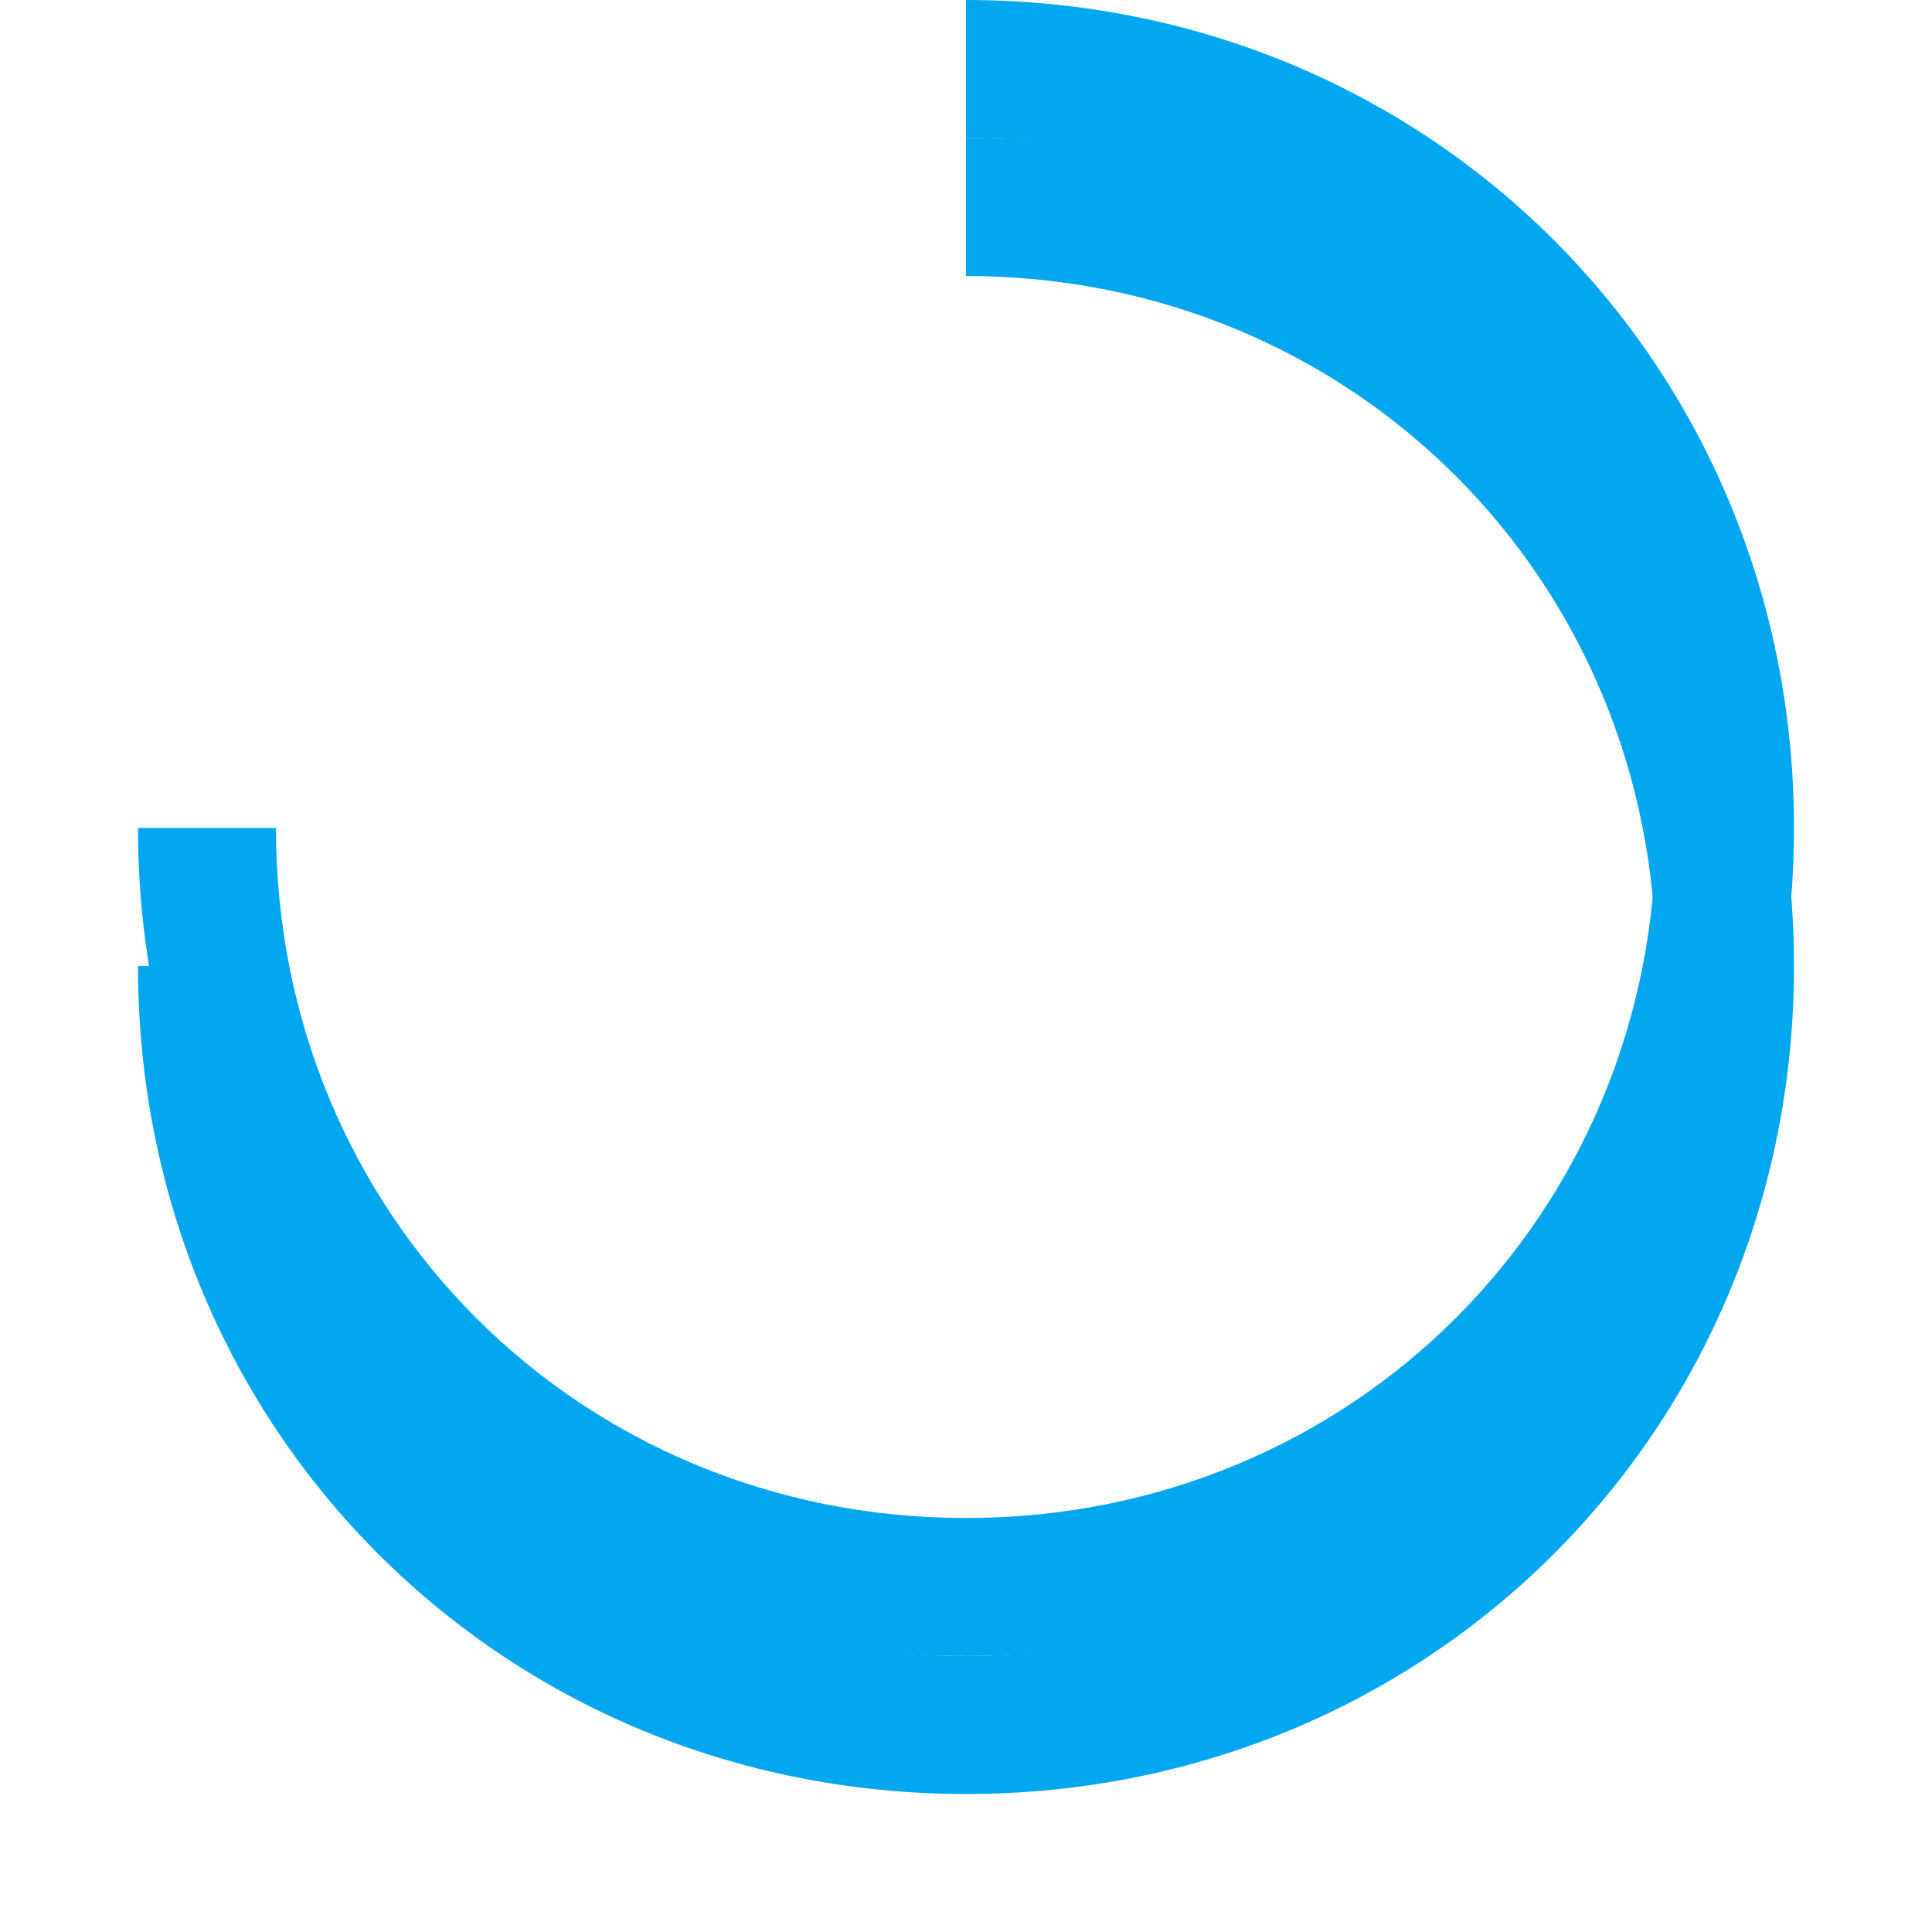 ﻿<?xml version="1.0" encoding="utf-8"?>
<svg version="1.1" xmlns:xlink="http://www.w3.org/1999/xlink" width="28px" height="28px" xmlns="http://www.w3.org/2000/svg">
  <defs>
    <filter x="606px" y="551px" width="28px" height="28px" filterUnits="userSpaceOnUse" id="filter1">
      <feOffset dx="0" dy="2" in="SourceAlpha" result="shadowOffsetInner" />
      <feGaussianBlur stdDeviation="1" in="shadowOffsetInner" result="shadowGaussian" />
      <feComposite in2="shadowGaussian" operator="atop" in="SourceAlpha" result="shadowComposite" />
      <feColorMatrix type="matrix" values="0 0 0 0 0  0 0 0 0 0  0 0 0 0 0  0 0 0 0.349 0  " in="shadowComposite" />
    </filter>
    <g id="widget2">
      <path d="M 0 12  L 2 12  C 2 17.6  6.4 22  12 22  C 17.6 22  22 17.6  22 12  C 22 6.4  17.6 2  12 2  L 12 0  C 18.72 0  24 5.28  24 12  C 24 18.72  18.72 24  12 24  C 5.28 24  0 18.72  0 12  Z " fill-rule="nonzero" fill="#02a7f0" stroke="none" transform="matrix(1 0 0 1 608 551 )" />
    </g>
  </defs>
  <g transform="matrix(1 0 0 1 -606 -551 )">
    <use xlink:href="#widget2" filter="url(#filter1)" />
    <use xlink:href="#widget2" />
  </g>
</svg>